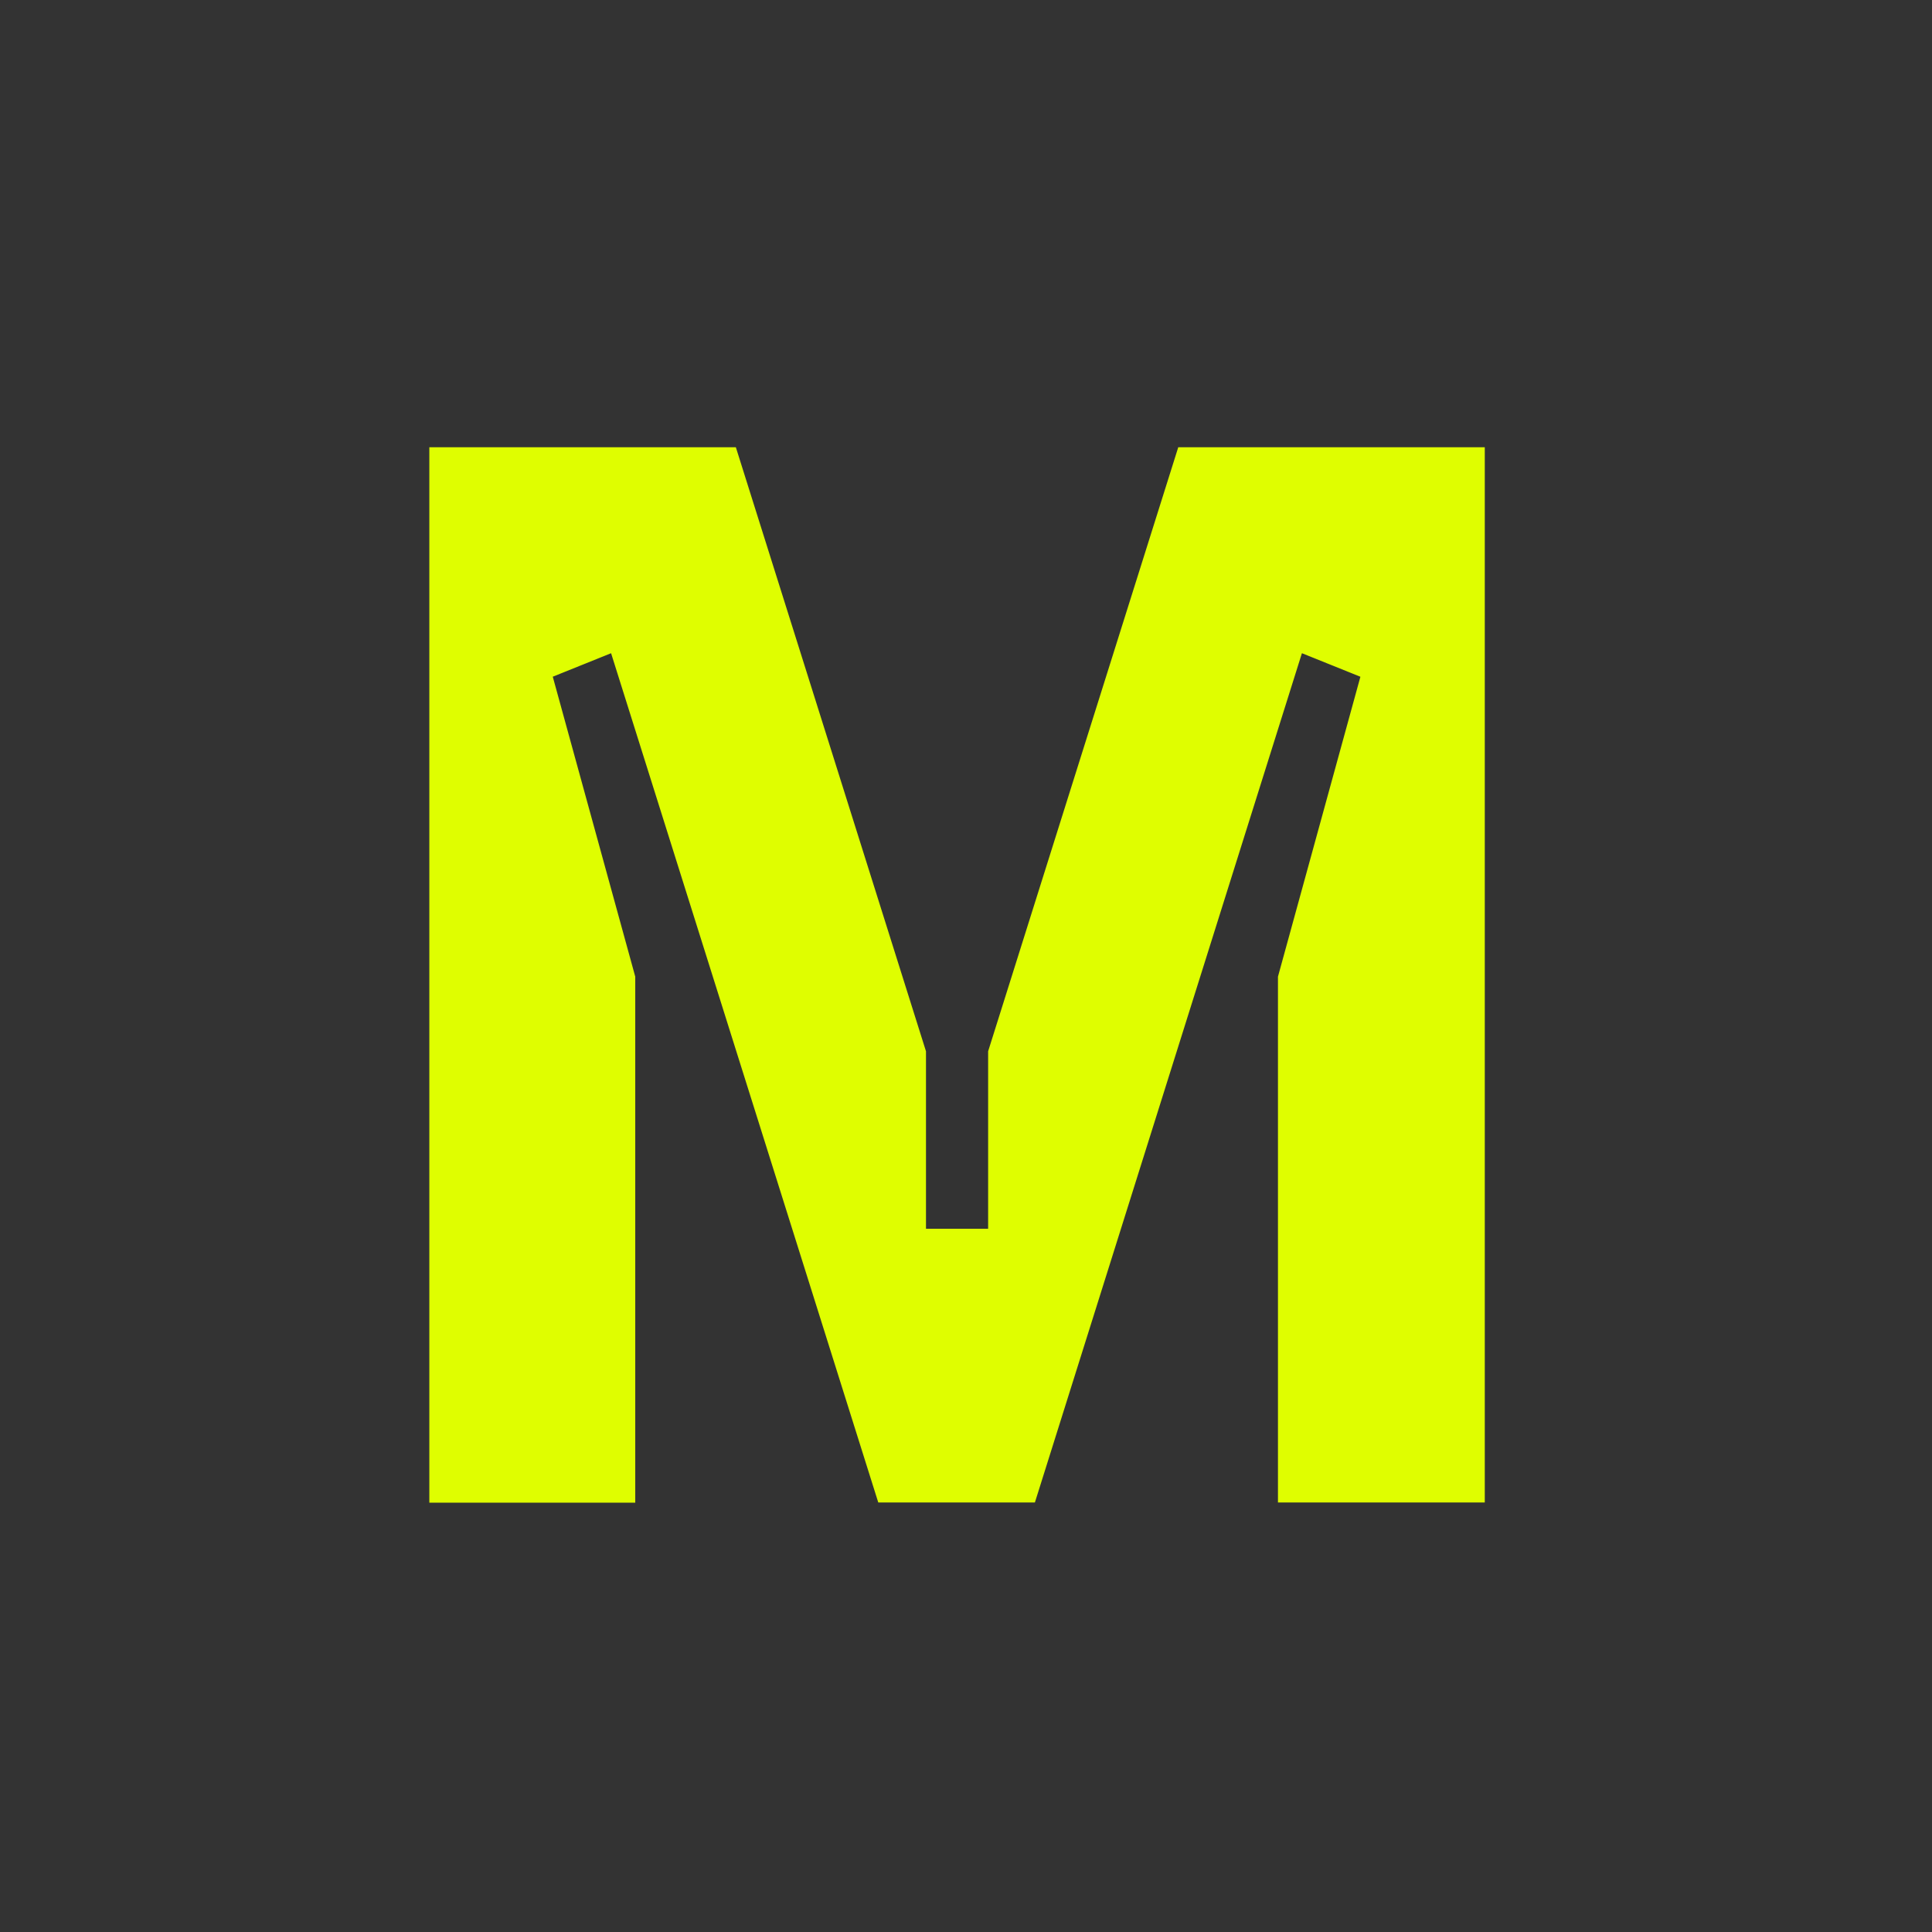 <svg width="108" height="108" viewBox="0 0 108 108" fill="none" xmlns="http://www.w3.org/2000/svg">
<rect x="0" y="0" width="108" height="108" fill="#333333" stroke="none"/>
<path d="M82.947 83.99H71.439V54.595L76.047 37.831L72.778 36.515L57.851 83.99H49.096L34.16 36.515L30.9 37.828L35.511 54.595V84H24V25H41.134L51.763 58.768V68.689H55.237V58.768L65.866 25H83V83.99H82.947Z" fill="#DFFE00"/>
</svg>
